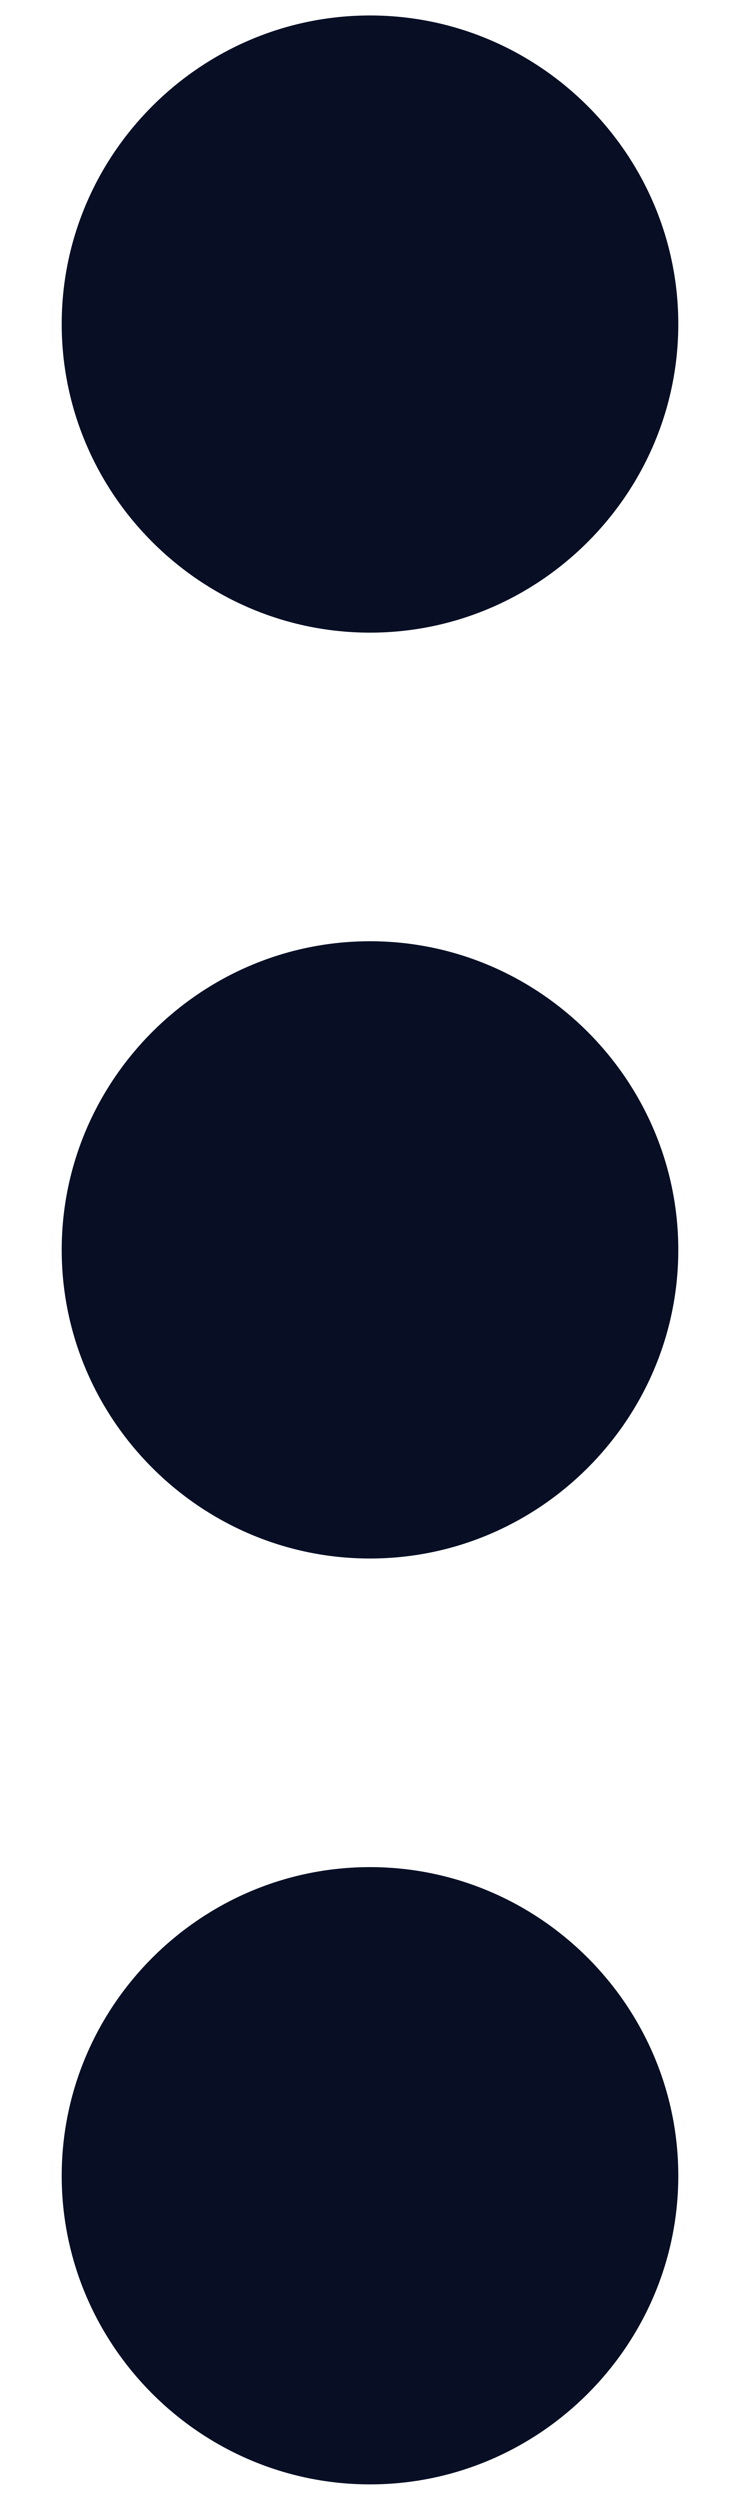 <svg width="8" height="27" viewBox="0 0 8 27" fill="none" xmlns="http://www.w3.org/2000/svg">
<path d="M4 6.833C5.833 6.833 7.333 5.333 7.333 3.5C7.333 1.667 5.833 0.167 4 0.167C2.167 0.167 0.667 1.667 0.667 3.5C0.667 5.333 2.167 6.833 4 6.833ZM4 10.166C2.167 10.166 0.667 11.666 0.667 13.5C0.667 15.333 2.167 16.833 4 16.833C5.833 16.833 7.333 15.333 7.333 13.5C7.333 11.666 5.833 10.166 4 10.166ZM4 20.166C2.167 20.166 0.667 21.666 0.667 23.5C0.667 25.333 2.167 26.833 4 26.833C5.833 26.833 7.333 25.333 7.333 23.5C7.333 21.666 5.833 20.166 4 20.166Z" fill="#080F25"/>
</svg>
